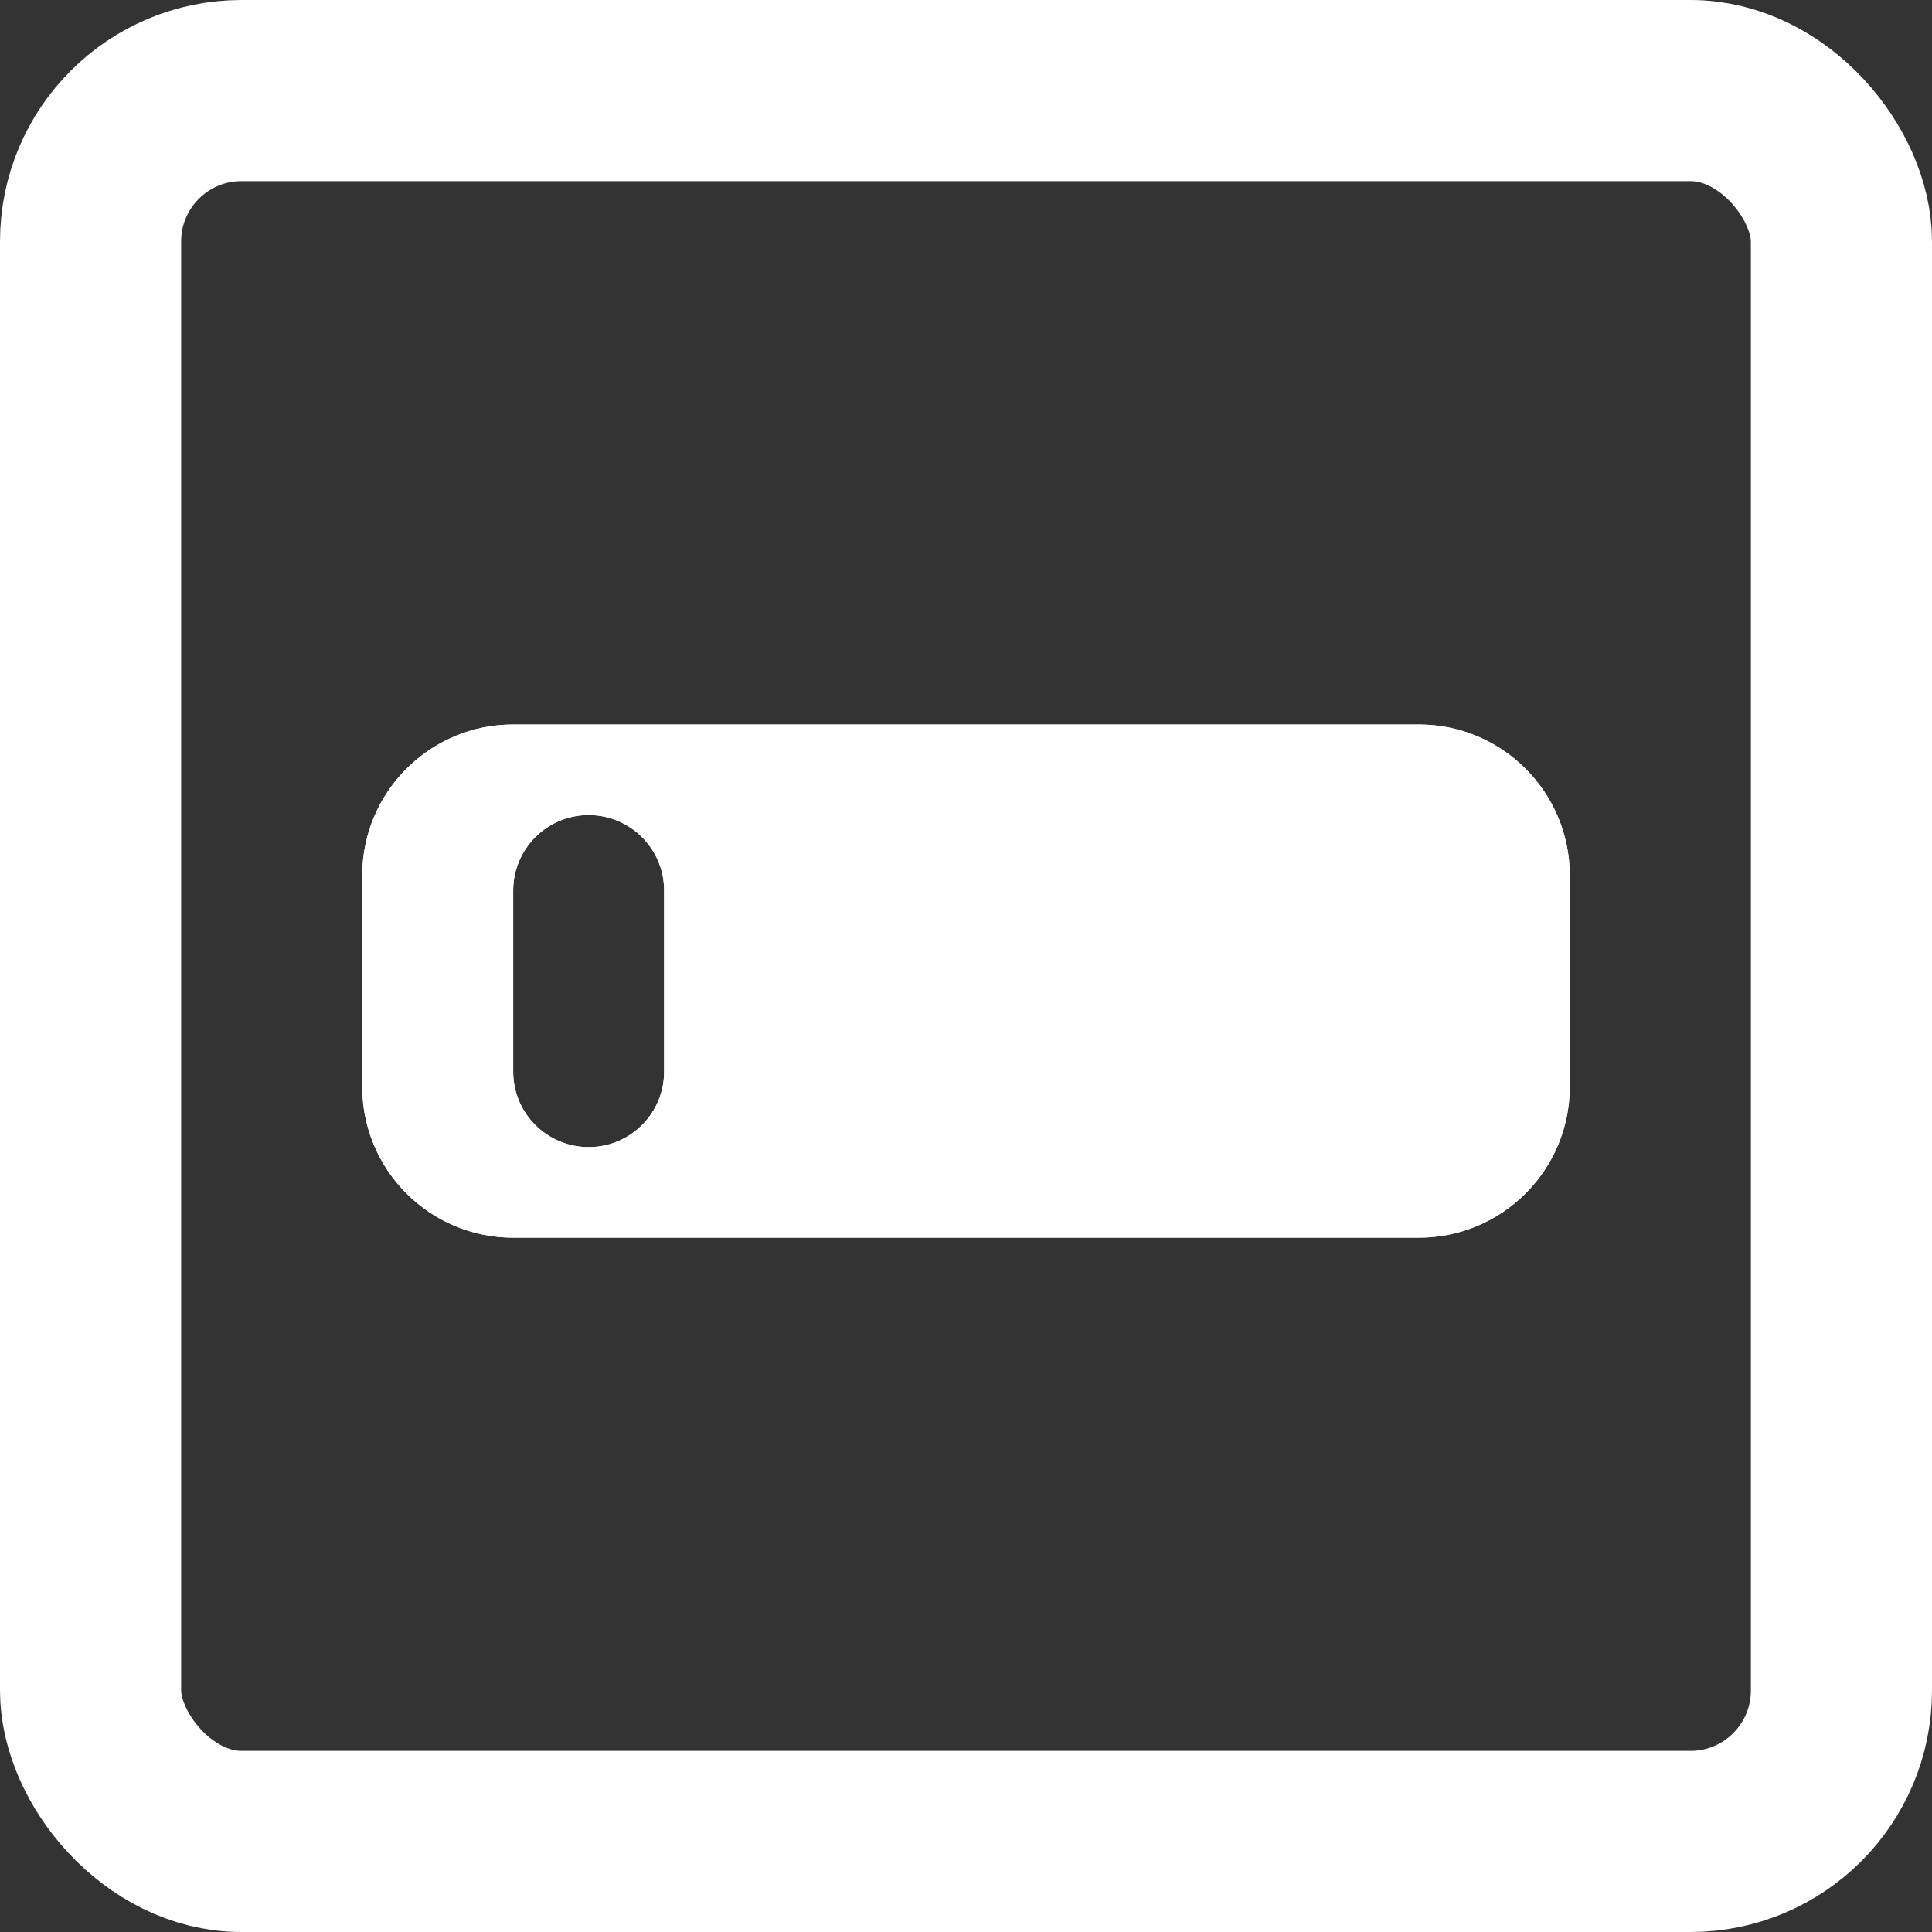 <svg width="64" height="64" viewBox="0 0 64 64" fill="none" xmlns="http://www.w3.org/2000/svg">
<rect x="0" y="0" width="64" height="64" fill="#333333" stroke="none"/>
<rect x="3" y="3" width="58" height="58" rx="5" stroke="white" stroke-width="6"/>
<path fill-rule="evenodd" clip-rule="evenodd" d="M17 24C14.239 24 12 26.239 12 29V36C12 38.761 14.239 41 17 41H47C49.761 41 52 38.761 52 36V29C52 26.239 49.761 24 47 24H17ZM19.5 27C18.119 27 17 28.119 17 29.5V35.5C17 36.881 18.119 38 19.5 38C20.881 38 22 36.881 22 35.5V29.5C22 28.119 20.881 27 19.5 27Z" fill="white"/>
<path fill-rule="evenodd" clip-rule="evenodd" d="M17 24C14.239 24 12 26.239 12 29V36C12 38.761 14.239 41 17 41H47C49.761 41 52 38.761 52 36V29C52 26.239 49.761 24 47 24H17ZM19.5 27C18.119 27 17 28.119 17 29.5V35.5C17 36.881 18.119 38 19.5 38C20.881 38 22 36.881 22 35.5V29.5C22 28.119 20.881 27 19.5 27Z" fill="white"/>
</svg>
